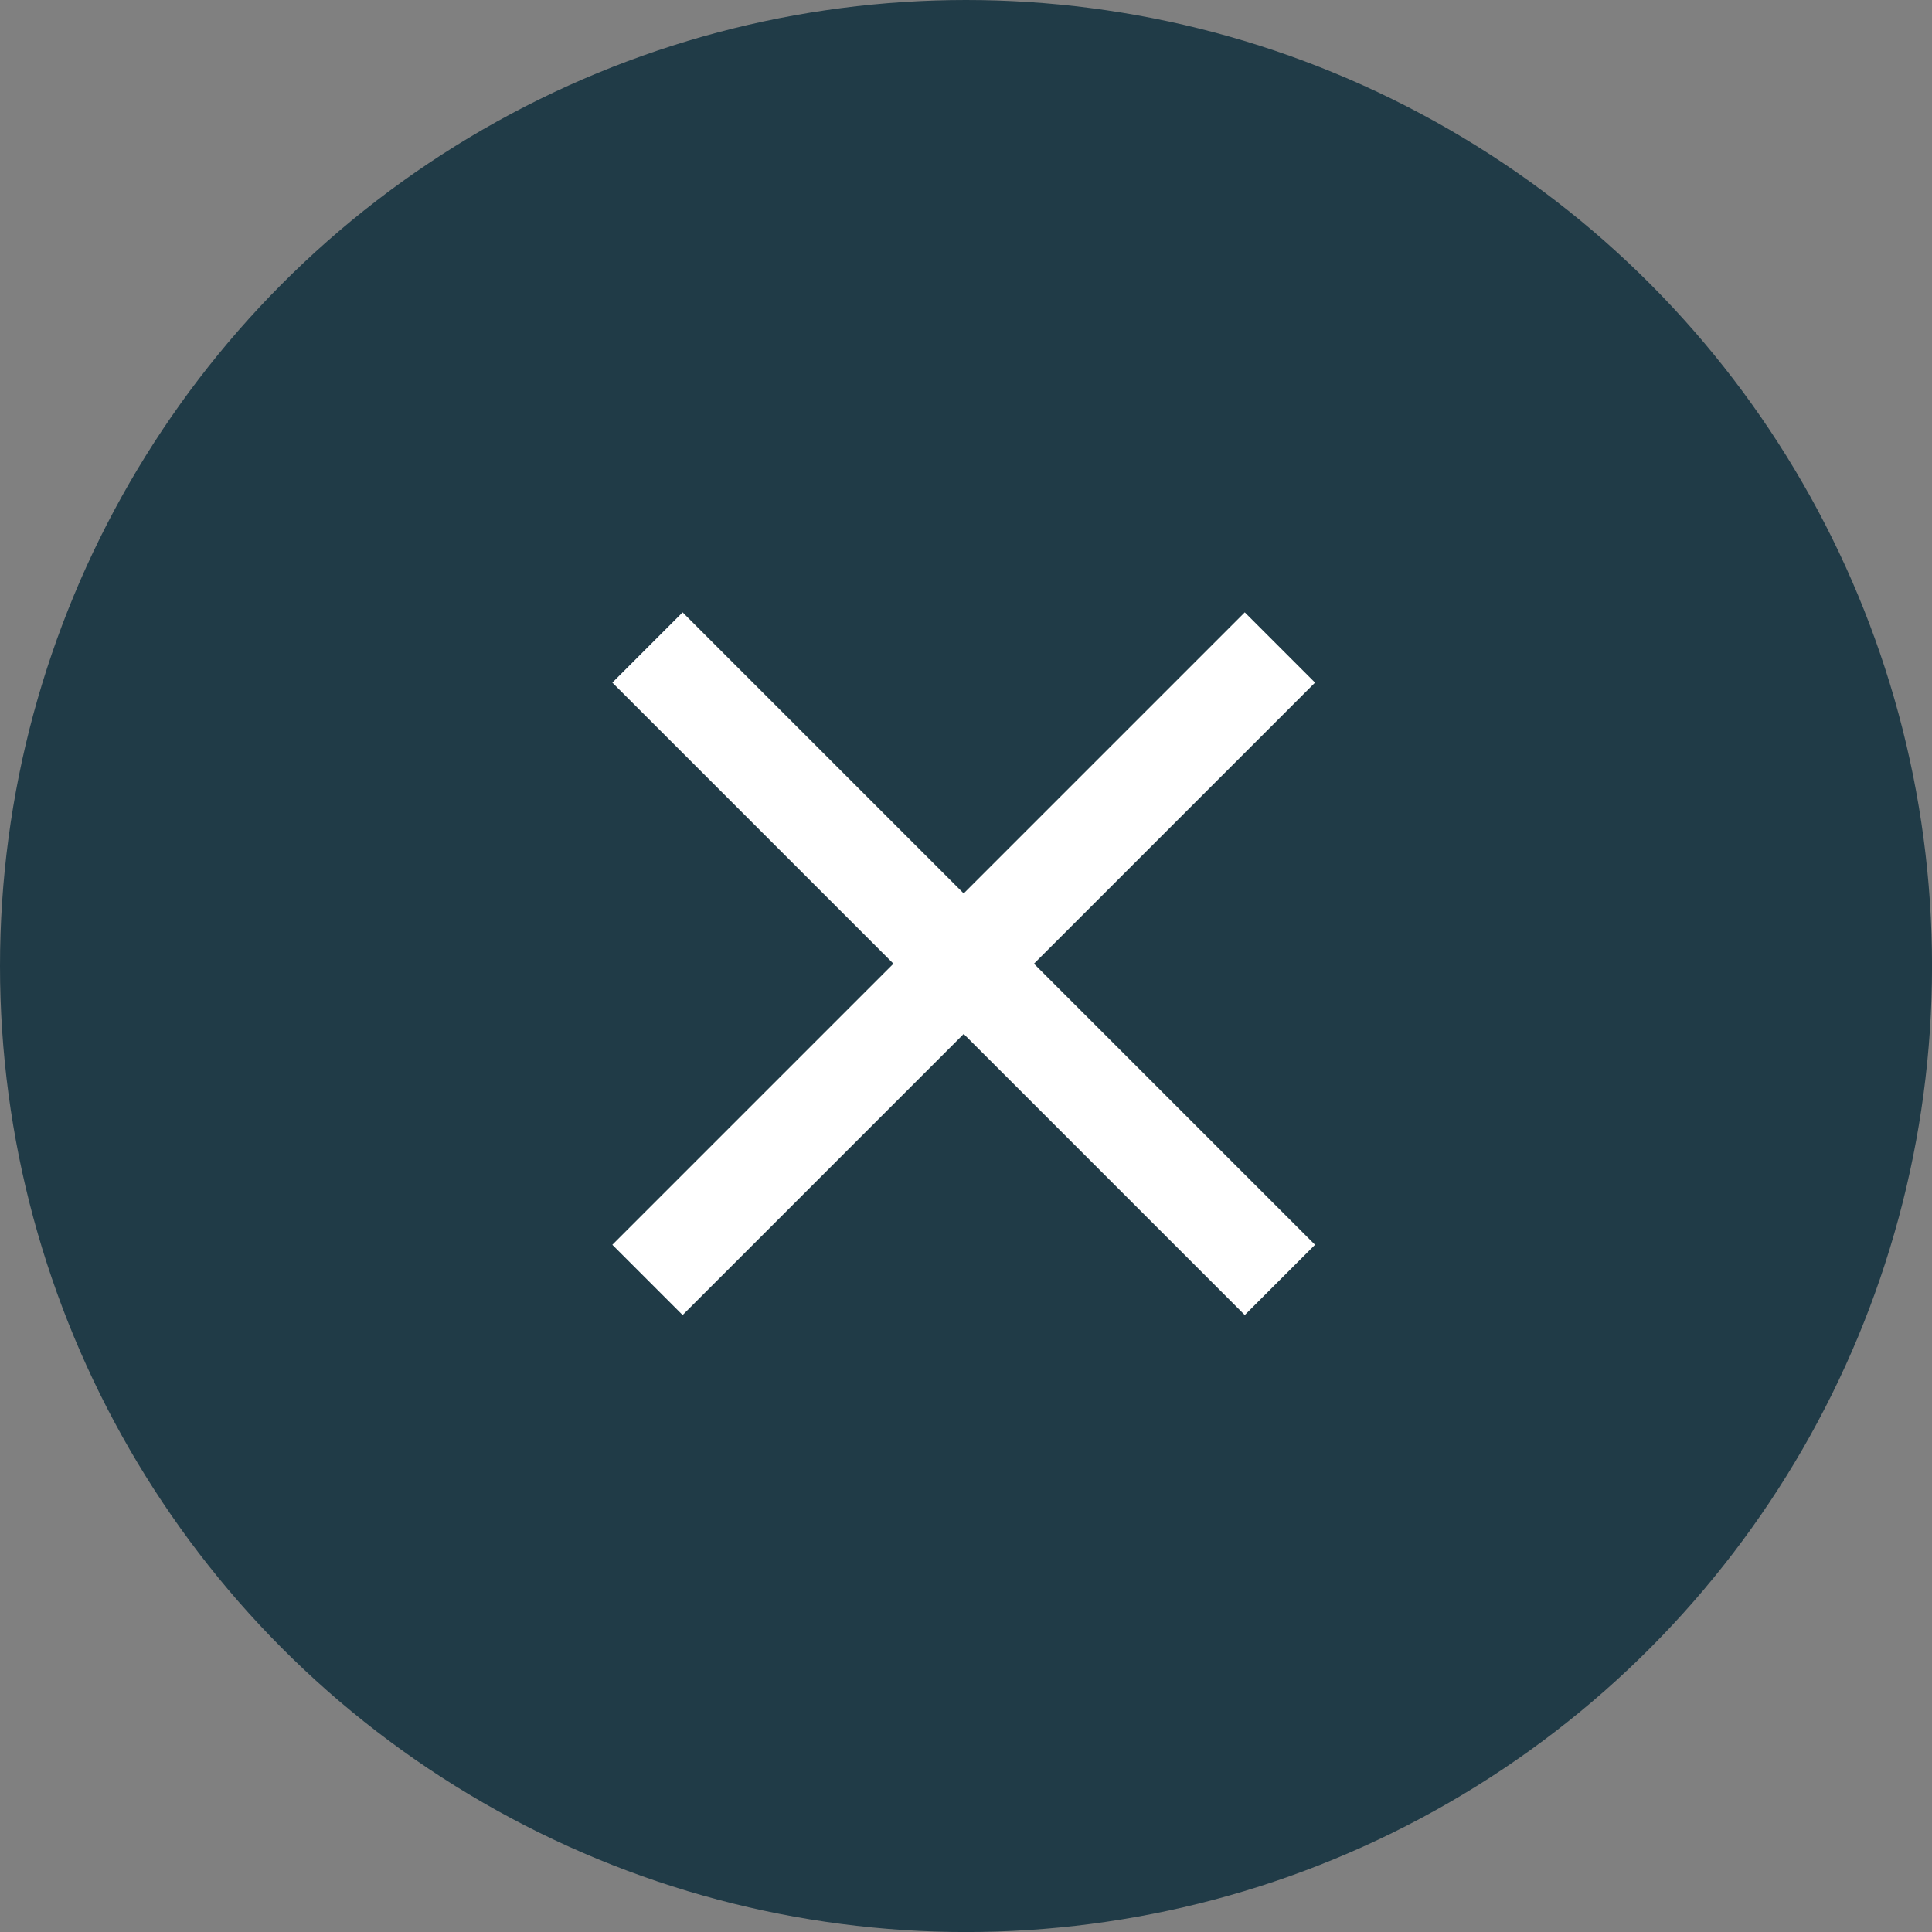 <svg xmlns="http://www.w3.org/2000/svg" width="48.115" height="48.115" viewBox="0 0 48.115 48.115">
  <rect x="0" y="0" width="48.115" height="48.115" fill="#808080" stroke="none"/>
  <g id="Símbolo_81_17" data-name="Símbolo 81 – 17" transform="translate(-1372 -74)">
    <g id="Grupo_1931" data-name="Grupo 1931" transform="translate(1372 74)">
      <ellipse id="Elipse_109" data-name="Elipse 109" cx="24.058" cy="24.058" rx="24.058" ry="24.058" transform="translate(0)" fill="#203b47"/>
      <g id="icons_chevron" data-name="icons/chevron" transform="translate(0.83 47.595) rotate(-90)">
        <rect id="back" width="46.765" height="46.765" fill="none"/>
      </g>
    </g>
    <g id="Icon_Close_Filled" data-name="Icon / Close / Filled" transform="translate(1193 -1097)">
      <rect id="Box" width="30" height="30" transform="translate(188 1180)" fill="none"/>
      <path id="Trazado_954" data-name="Trazado 954" d="M17.5-12.25,15.75-14l-7,7-7-7L0-12.25l7,7-7,7L1.75,3.5l7-7,7,7L17.5,1.75l-7-7Z" transform="translate(194.25 1200.25)" fill="#fff" fill-rule="evenodd"/>
    </g>
  </g>
</svg>
